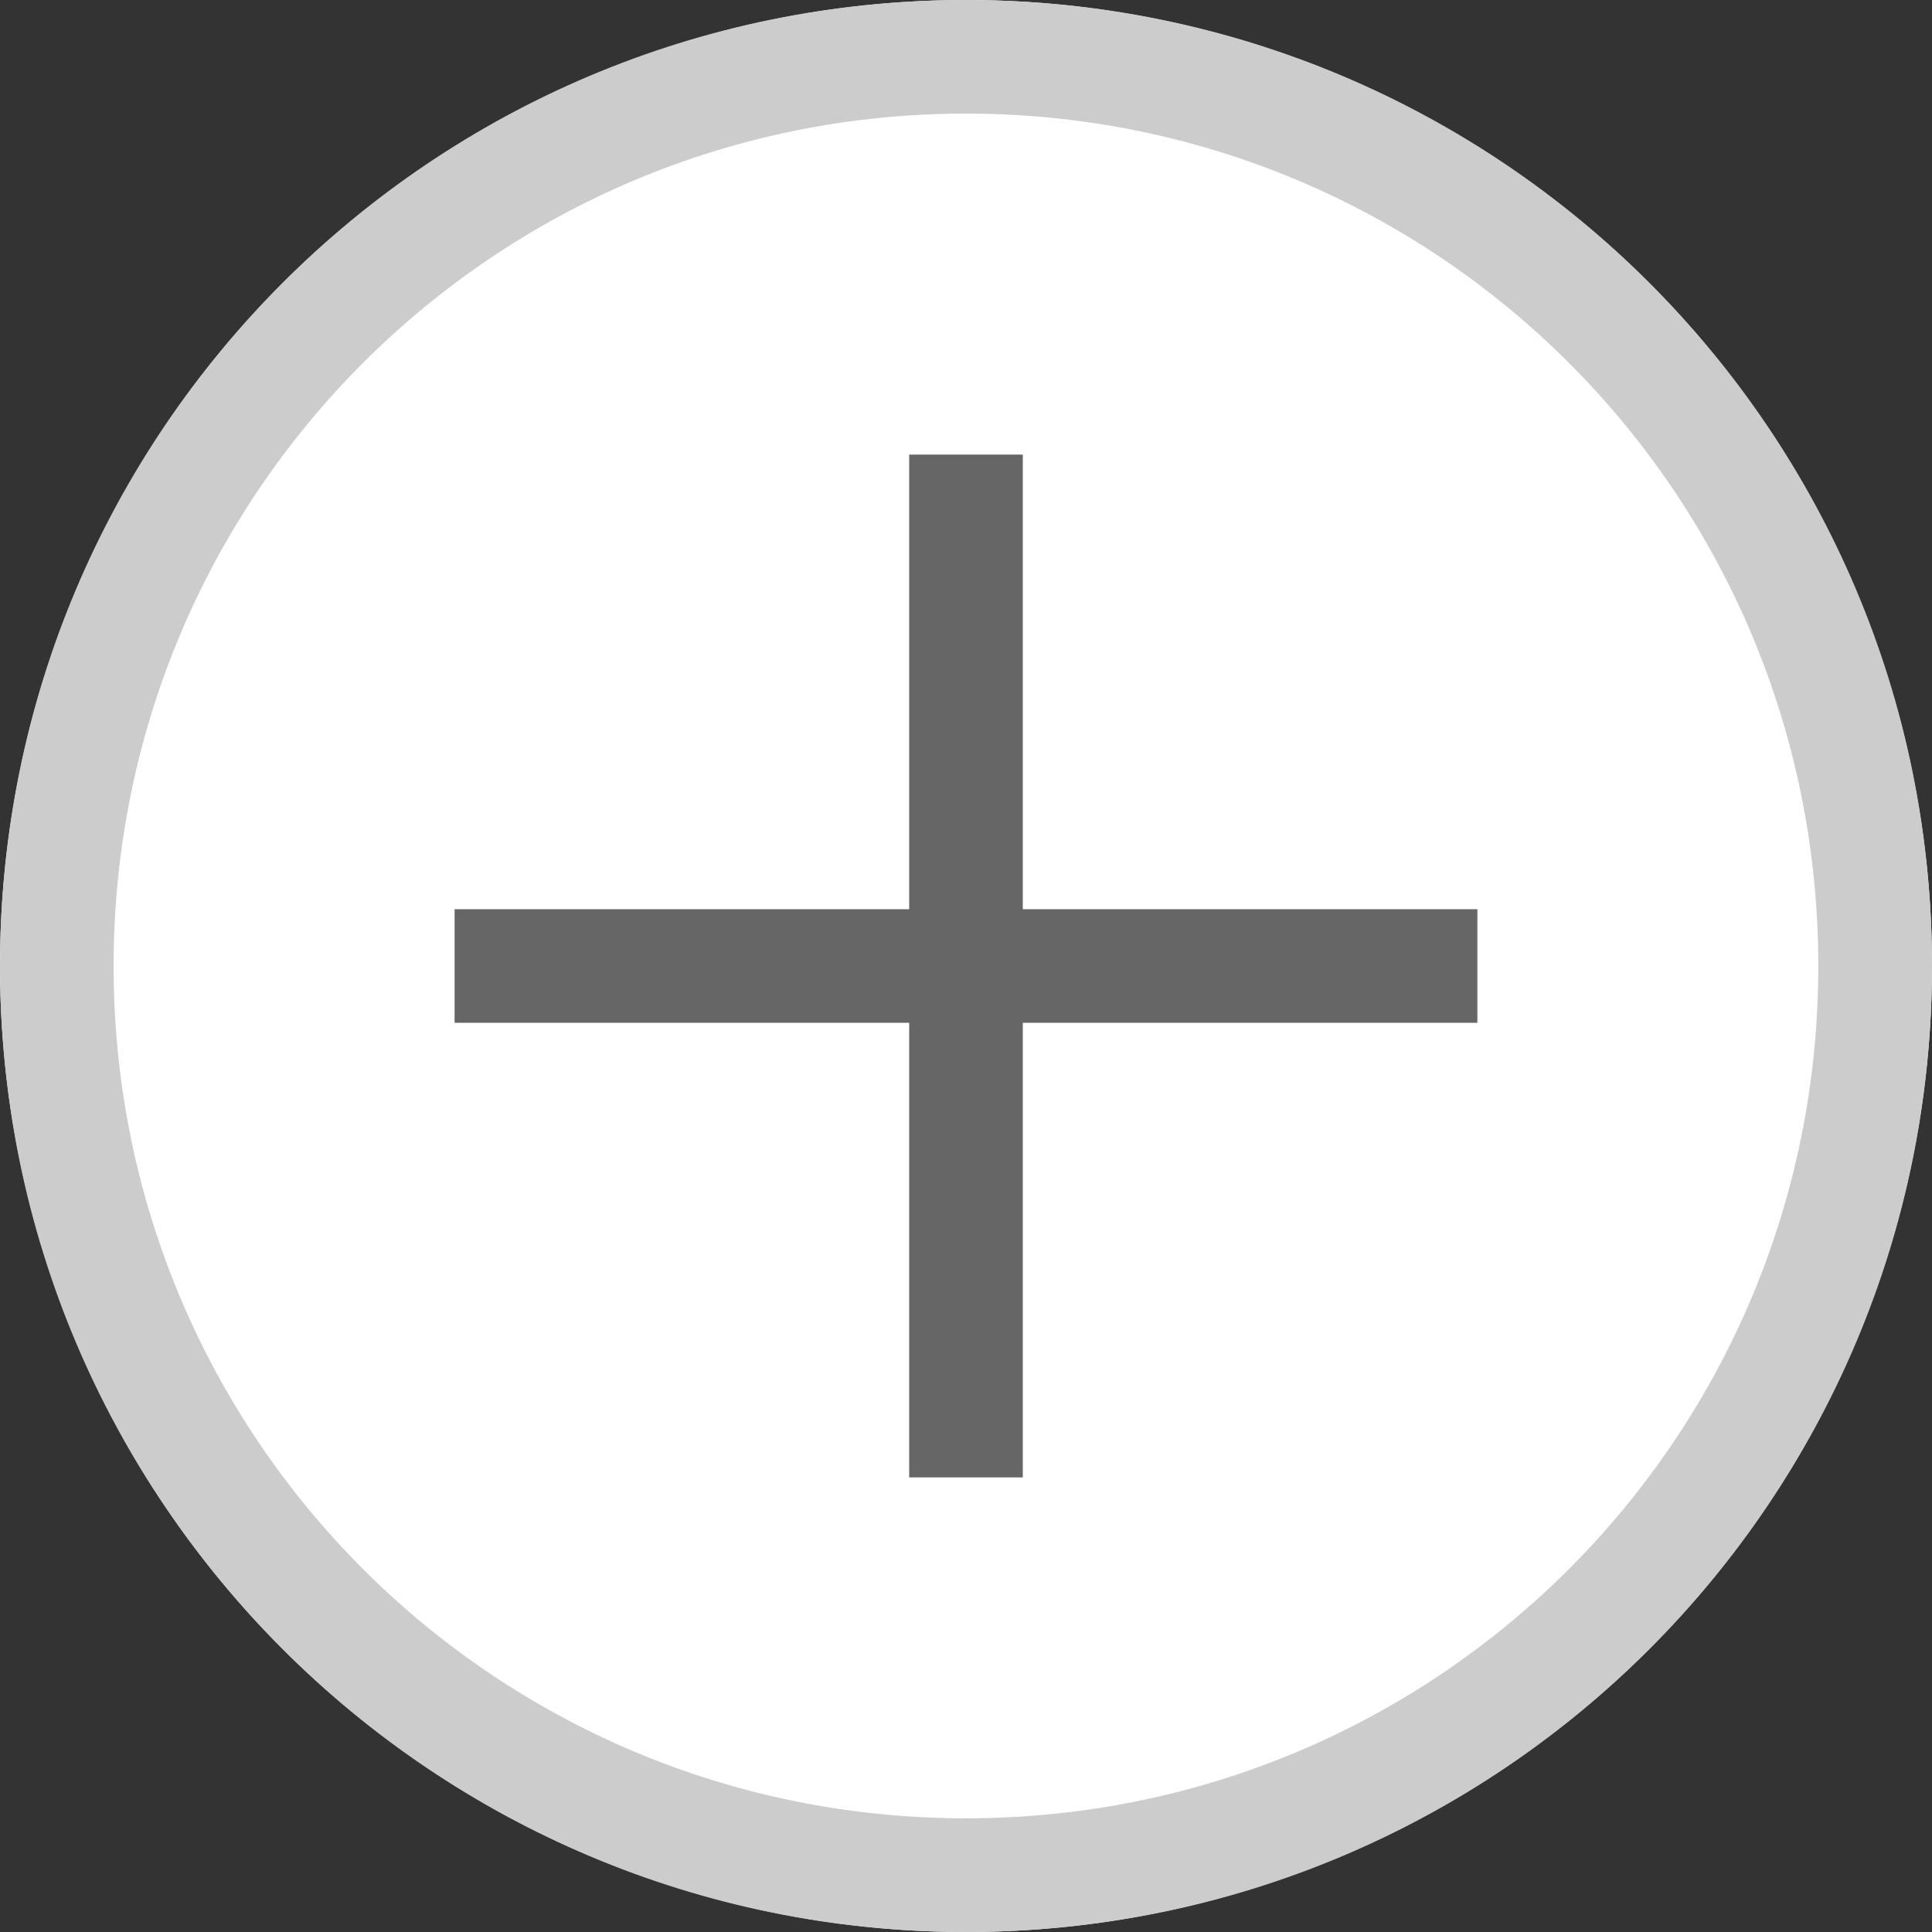 <svg width="20" height="20" viewBox="0 0 20 20" fill="none" xmlns="http://www.w3.org/2000/svg">
<rect x="0" y="0" width="20" height="20" fill="#333333" stroke="none"/>
<g id="plus">
<circle id="Ellipse 1" cx="10" cy="10" r="10" fill="white"/>
<path id="Vector" d="M10 20C4.471 20 0 15.529 0 10C0 4.471 4.471 0 10 0C15.529 0 20 4.471 20 10C20 15.529 15.529 20 10 20ZM10 1.176C5.118 1.176 1.176 5.118 1.176 10C1.176 14.882 5.118 18.823 10 18.823C14.882 18.823 18.823 14.882 18.823 10C18.823 5.118 14.882 1.176 10 1.176Z" fill="#CCCCCC"/>
<path id="Vector_2" d="M4.706 9.412H15.294V10.588H4.706V9.412Z" fill="#666666"/>
<path id="Vector_3" d="M9.412 4.706H10.588V15.294H9.412V4.706Z" fill="#666666"/>
</g>
</svg>
